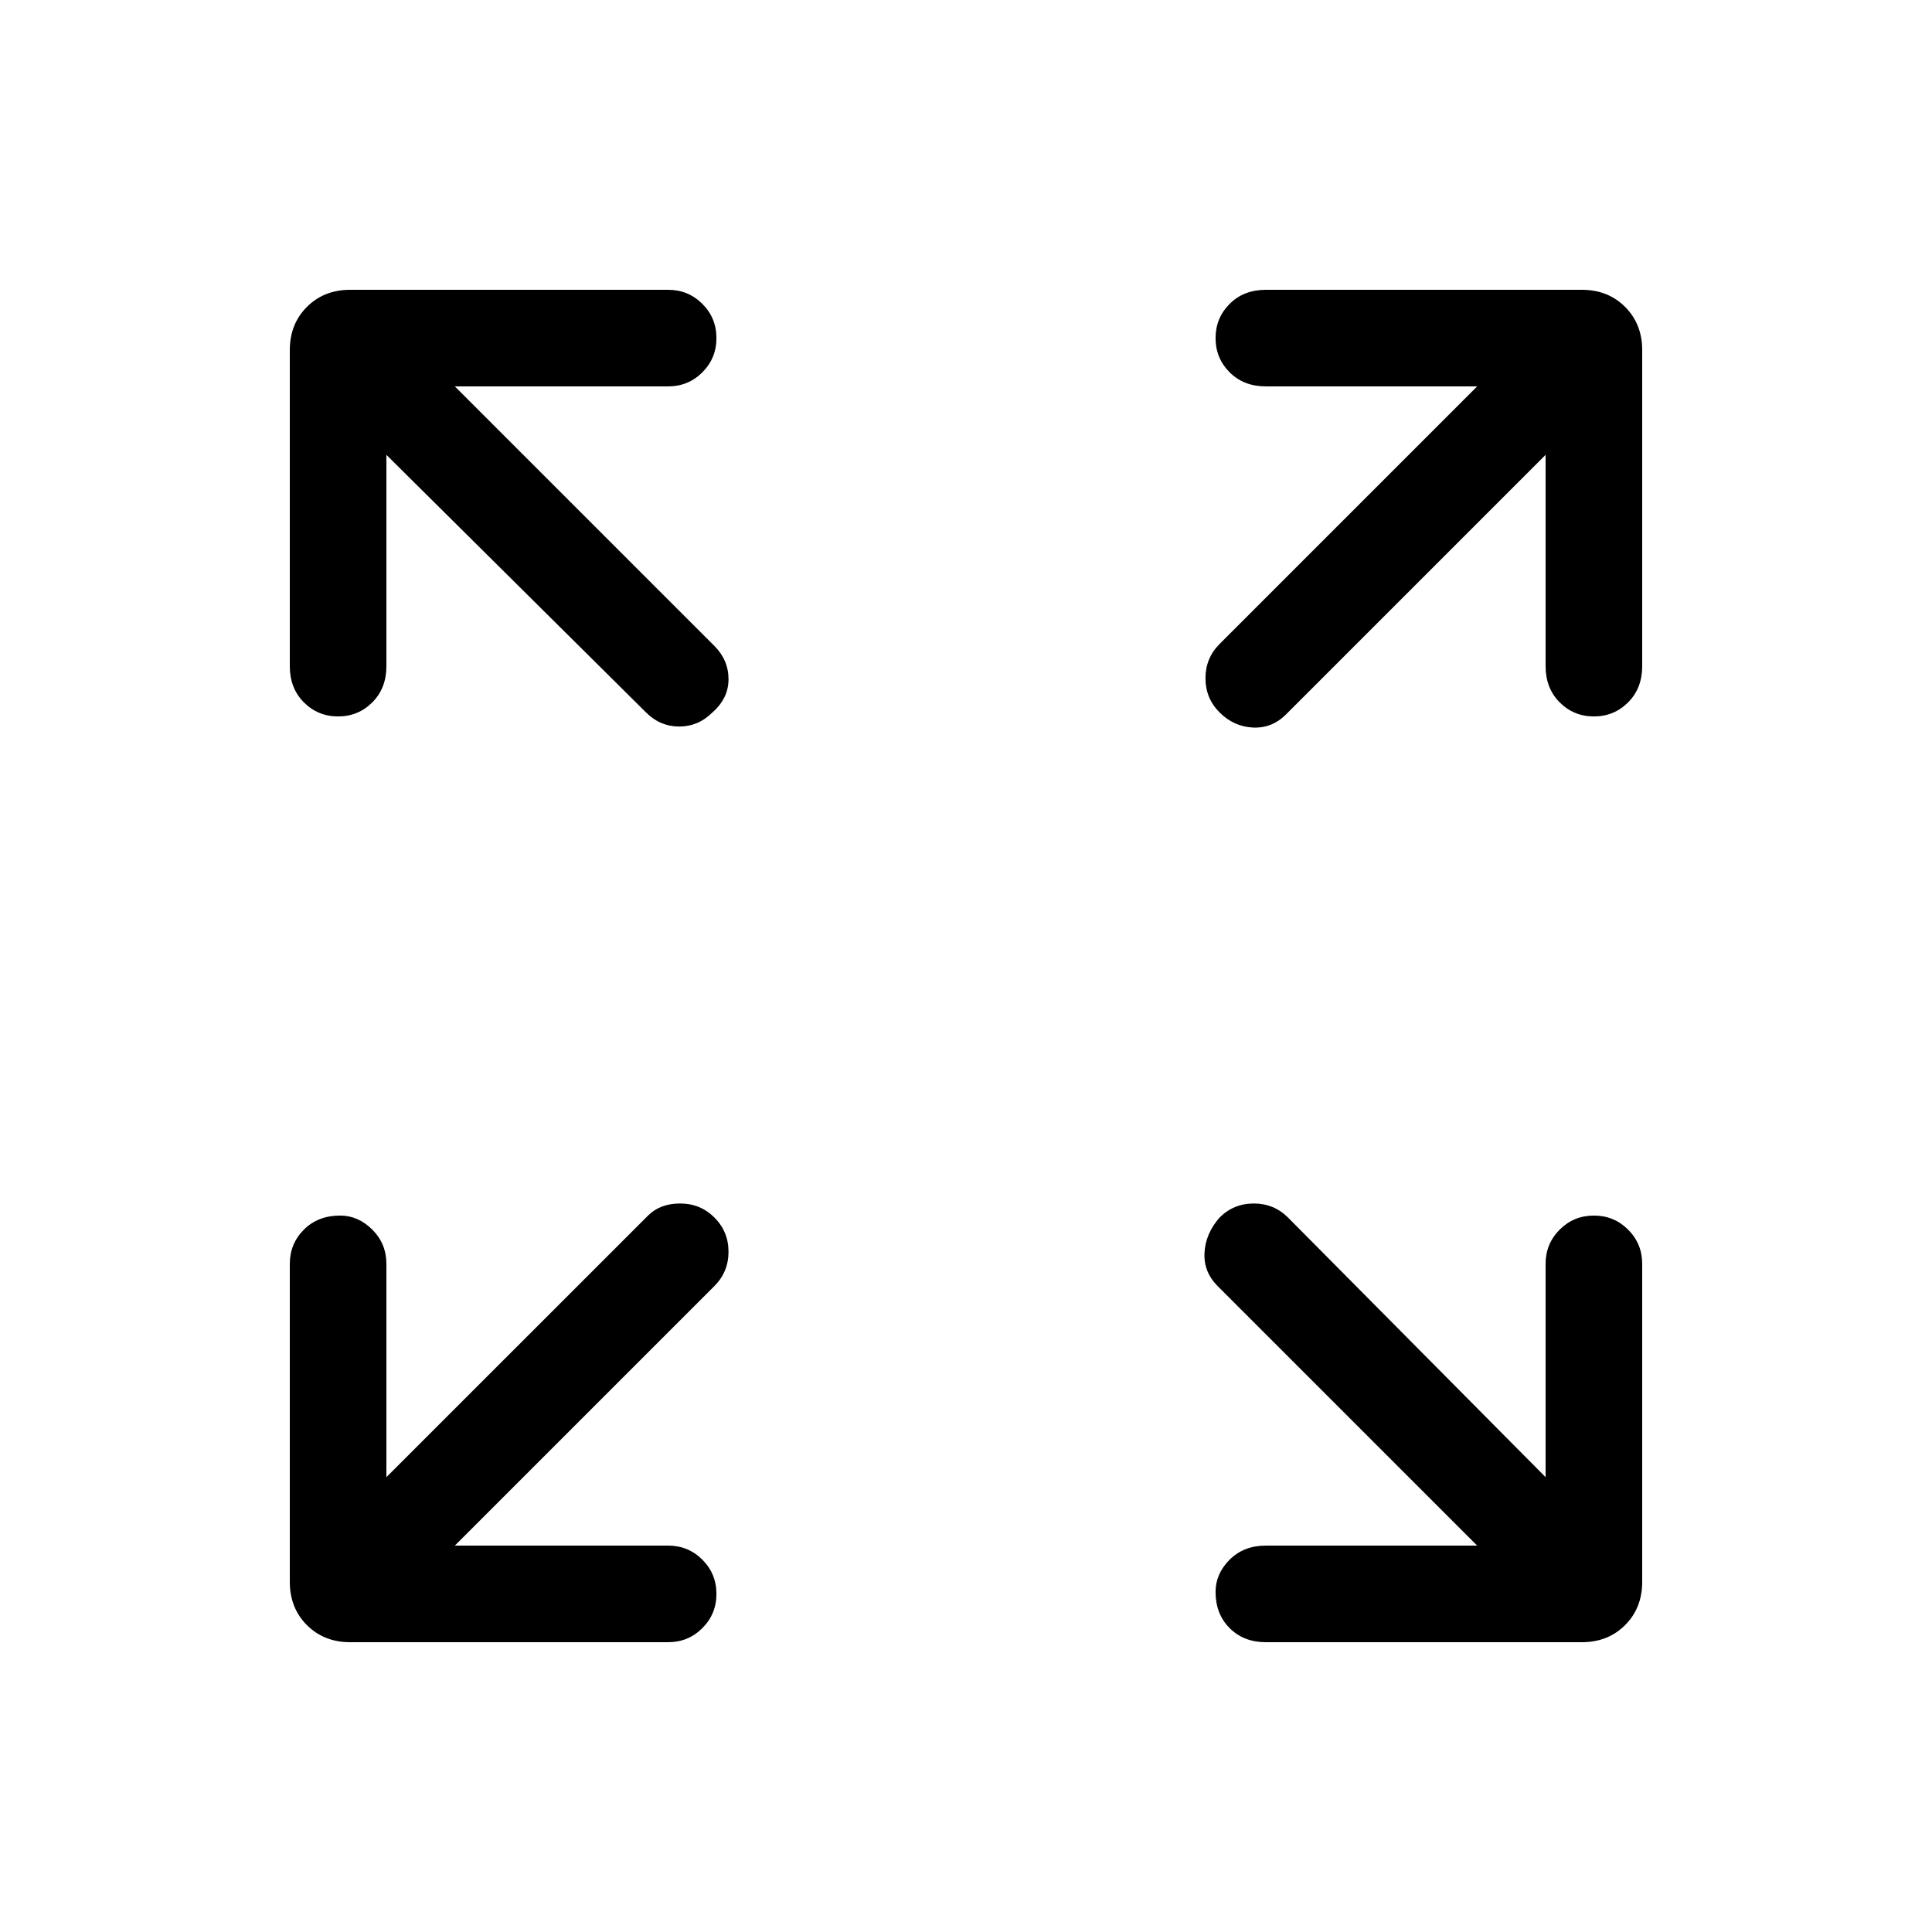 <svg xmlns="http://www.w3.org/2000/svg" height="40" width="40"><path d="M7 14.833q-.417 0-.708-.291Q6 14.25 6 13.792V7.25q0-.542.354-.896T7.25 6h6.583q.417 0 .709.292.291.291.291.708t-.291.708Q14.25 8 13.833 8H9.417l5.375 5.375q.291.292.291.688 0 .395-.333.687-.292.292-.688.292-.395 0-.687-.292L8 9.417v4.375q0 .458-.292.75-.291.291-.708.291Zm18.25-.083q-.292-.292-.292-.708 0-.417.292-.709L30.583 8h-4.375q-.458 0-.75-.292-.291-.291-.291-.708t.291-.708Q25.75 6 26.208 6h6.542q.542 0 .896.354T34 7.25v6.542q0 .458-.292.75-.291.291-.708.291t-.708-.291Q32 14.25 32 13.792V9.417l-5.375 5.375q-.292.291-.687.271-.396-.021-.688-.313ZM26.208 34q-.458 0-.75-.292-.291-.291-.291-.75 0-.375.291-.666.292-.292.75-.292h4.375l-5.375-5.375q-.291-.292-.27-.687.02-.396.312-.73.292-.291.708-.291.417 0 .709.291L32 30.583v-4.416q0-.417.292-.709.291-.291.708-.291t.708.291q.292.292.292.709v6.583q0 .542-.354.896T32.75 34ZM7.25 34q-.542 0-.896-.354T6 32.75v-6.583q0-.417.292-.709.291-.291.75-.291.375 0 .666.291.292.292.292.709v4.416l5.417-5.416q.25-.25.666-.25.417 0 .709.291.291.292.291.709 0 .416-.291.708L9.417 32h4.416q.417 0 .709.292.291.291.291.708t-.291.708q-.292.292-.709.292Z"/></svg>